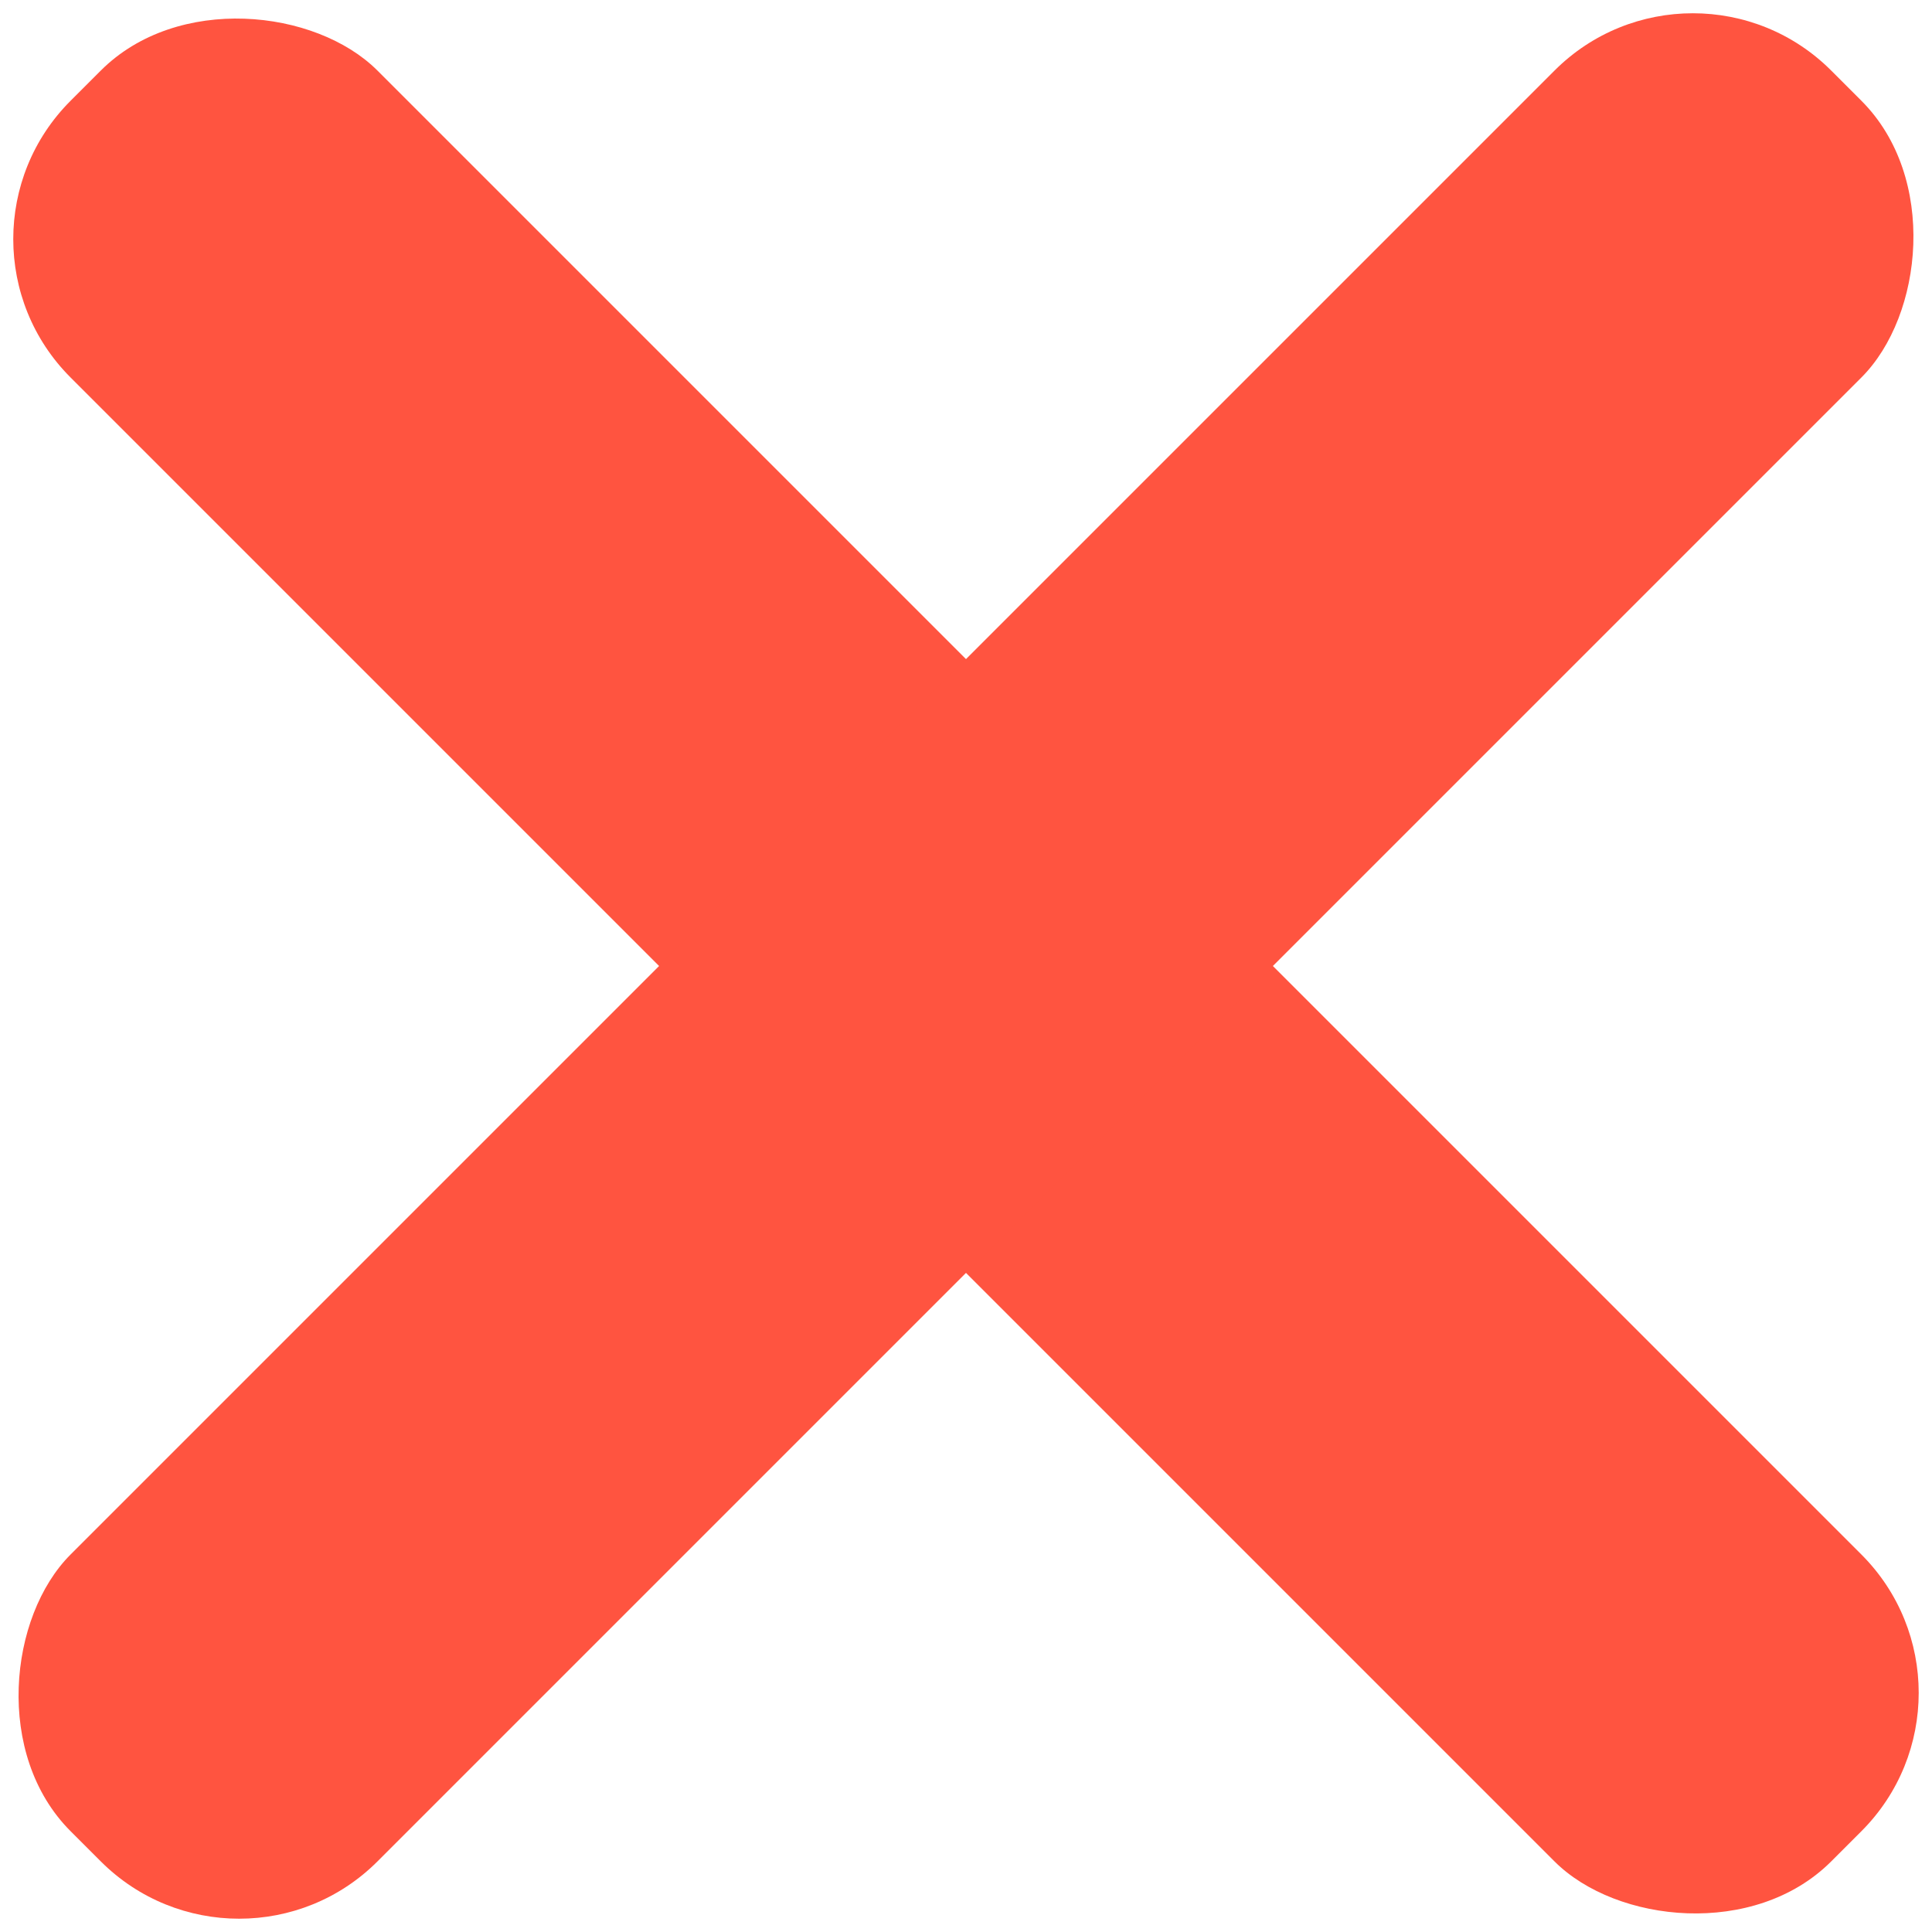 <svg xmlns="http://www.w3.org/2000/svg" width="79" height="79" viewBox="0 0 79 79">
    <g fill="#FF5440" fill-rule="nonzero" transform="translate(-3 -3)">
        <rect width="17.747" height="101.813" x="33.626" y="-8.407" rx="8" transform="rotate(-45 42.5 42.5)"/>
        <rect width="17.747" height="101.813" x="33.626" y="-8.407" rx="8" transform="rotate(45 42.5 42.5)"/>
    </g>
</svg>
